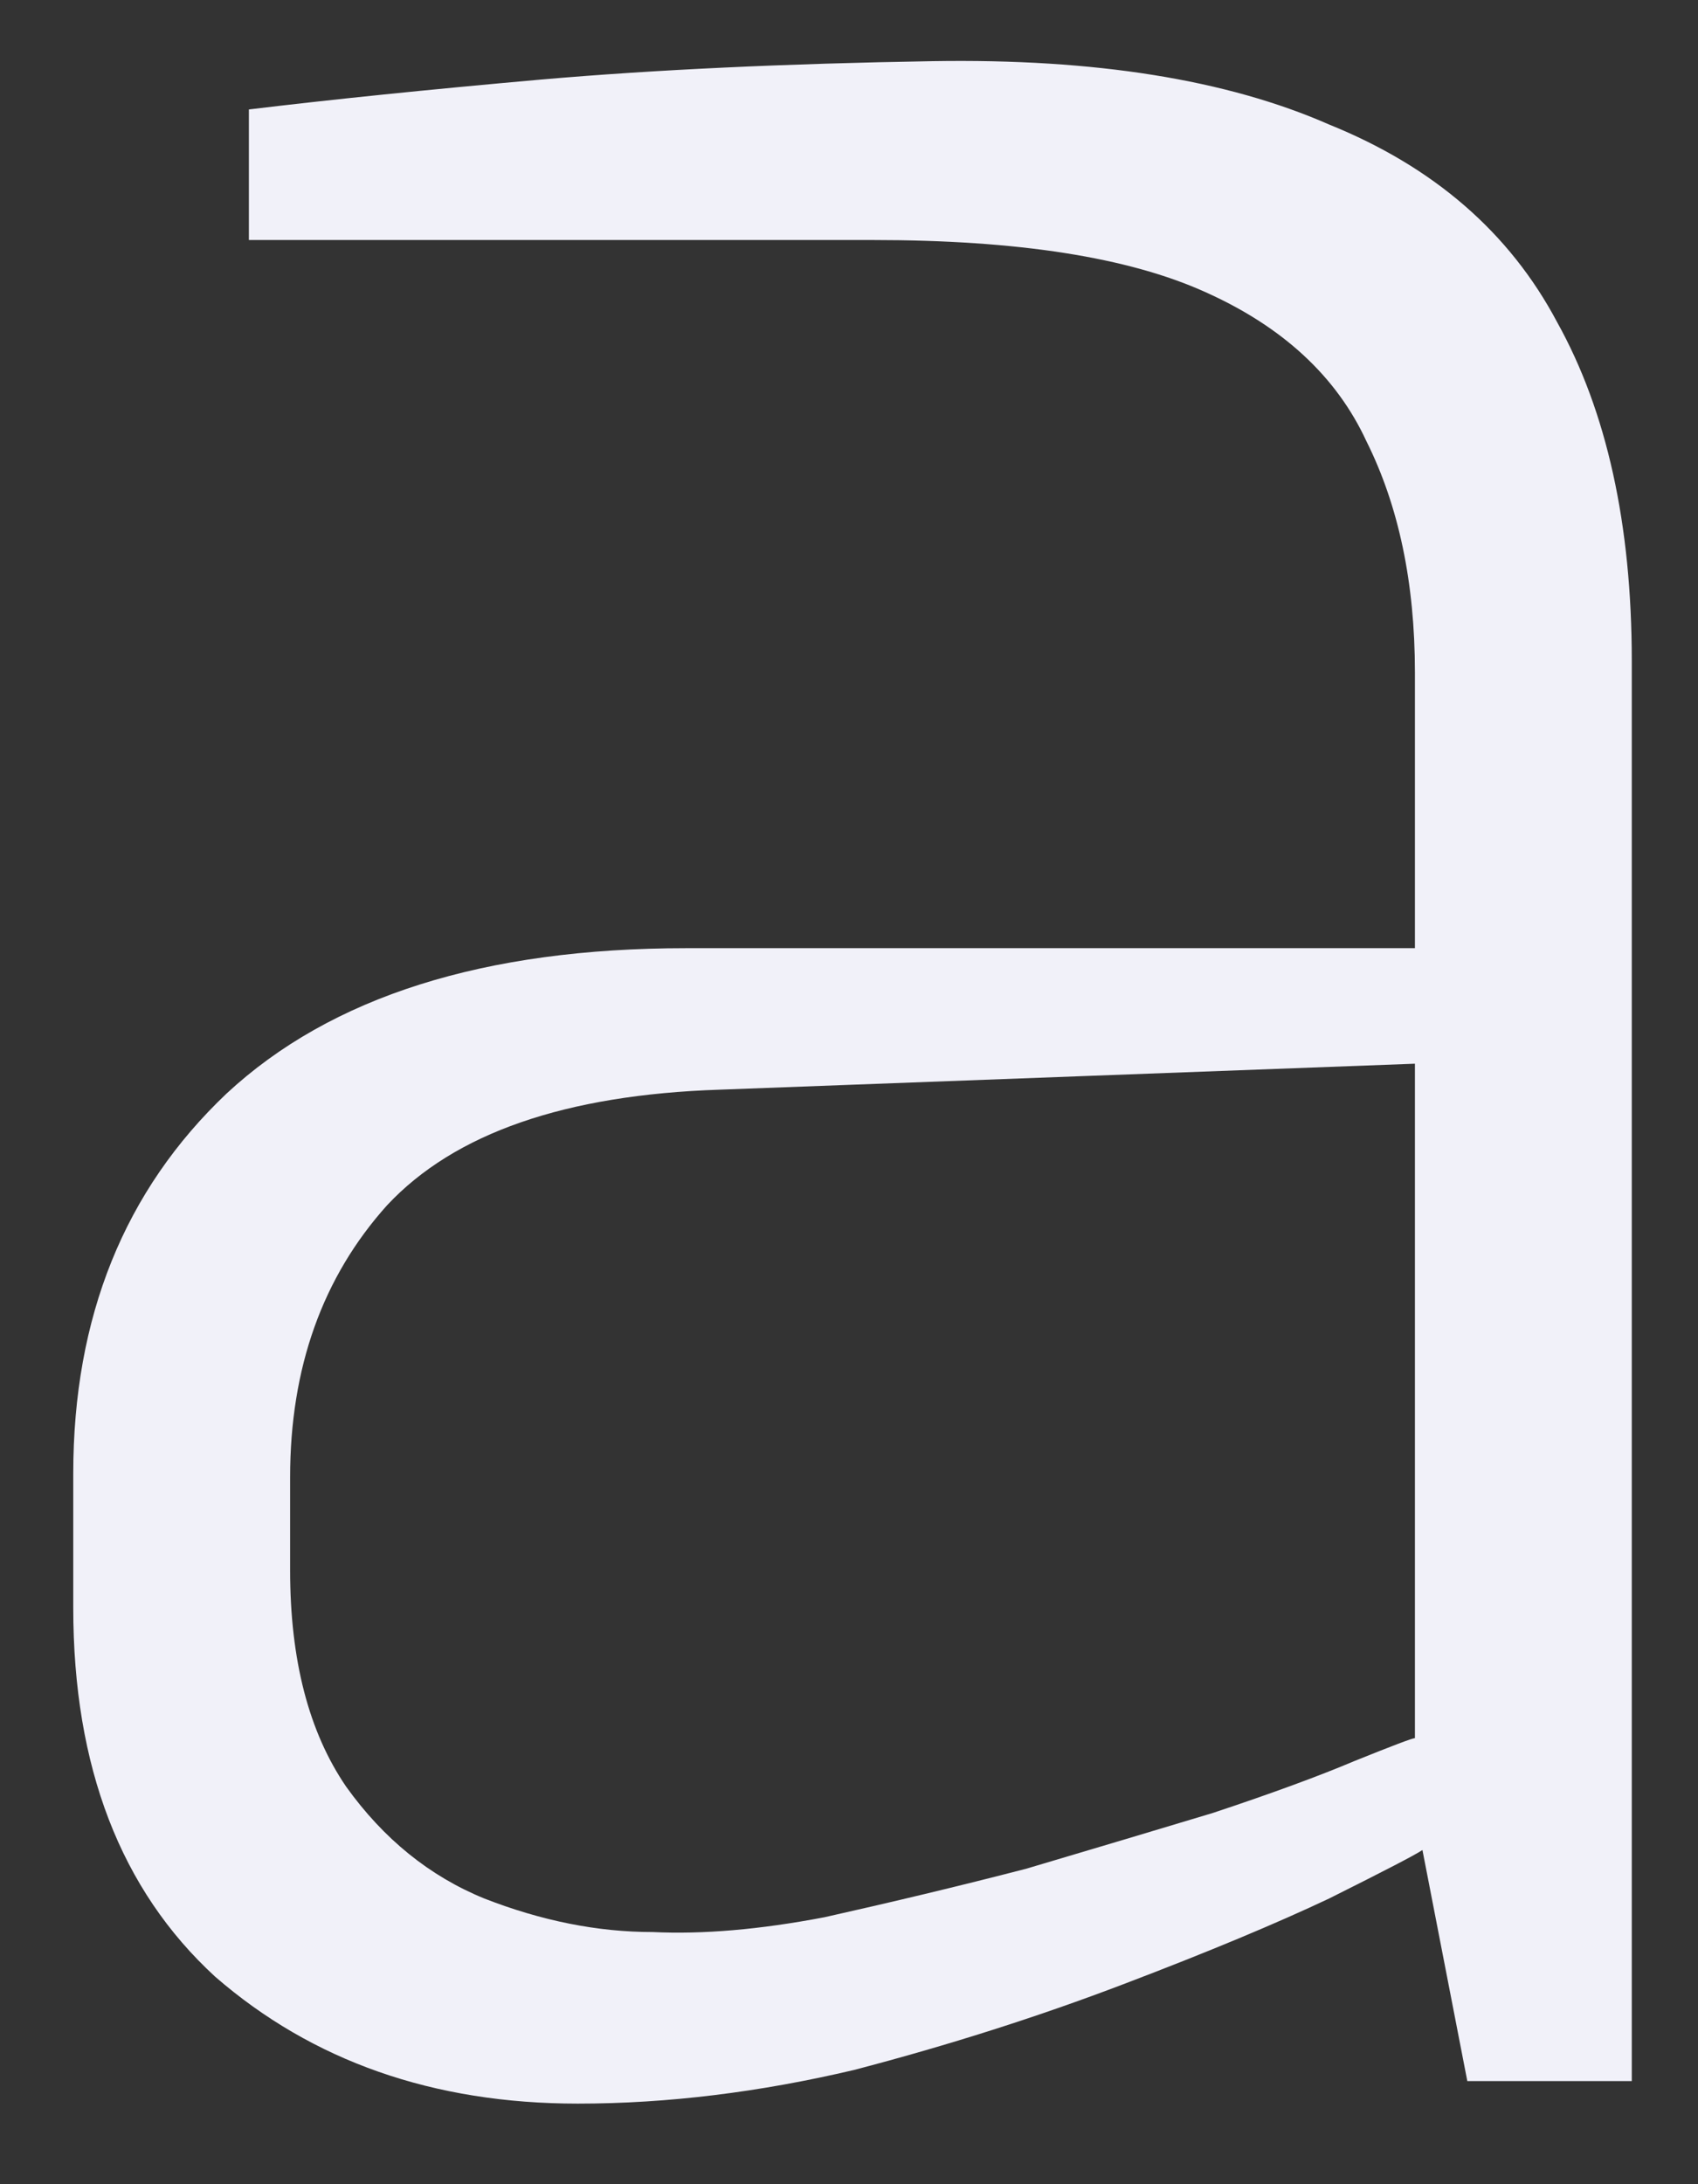<?xml version="1.0" encoding="UTF-8" standalone="no"?><svg width='7' height='9' viewBox='0 0 7 9' fill='none' xmlns='http://www.w3.org/2000/svg'>
<rect x="0" y="0" width="7" height="9" fill="#333333" stroke="none"/>
<path d='M2.382 8.668C1.786 8.668 1.288 8.493 0.887 8.145C0.497 7.787 0.302 7.28 0.302 6.625V6.072C0.302 5.427 0.513 4.905 0.934 4.506C1.365 4.106 1.997 3.907 2.829 3.907H5.833V2.77C5.833 2.402 5.766 2.084 5.633 1.818C5.51 1.552 5.289 1.347 4.97 1.204C4.652 1.06 4.195 0.989 3.599 0.989H1.026V0.451C1.365 0.41 1.766 0.369 2.228 0.328C2.7 0.287 3.24 0.262 3.846 0.252C4.513 0.241 5.058 0.328 5.479 0.513C5.91 0.687 6.223 0.958 6.419 1.327C6.624 1.695 6.727 2.161 6.727 2.724V8.575H6.049L5.864 7.623C5.833 7.644 5.705 7.71 5.479 7.823C5.263 7.925 4.981 8.043 4.631 8.176C4.282 8.309 3.912 8.427 3.522 8.529C3.132 8.621 2.752 8.668 2.382 8.668ZM2.69 7.961C2.896 7.971 3.132 7.951 3.399 7.9C3.676 7.838 3.953 7.772 4.231 7.7C4.508 7.618 4.765 7.541 5.001 7.47C5.248 7.388 5.443 7.316 5.587 7.255C5.741 7.193 5.823 7.162 5.833 7.162V4.383L2.967 4.49C2.331 4.511 1.874 4.669 1.596 4.966C1.329 5.263 1.196 5.637 1.196 6.087V6.471C1.196 6.84 1.273 7.137 1.427 7.362C1.581 7.577 1.771 7.731 1.997 7.823C2.233 7.915 2.464 7.961 2.69 7.961Z' fill='#F1F1F9'/>
</svg>
